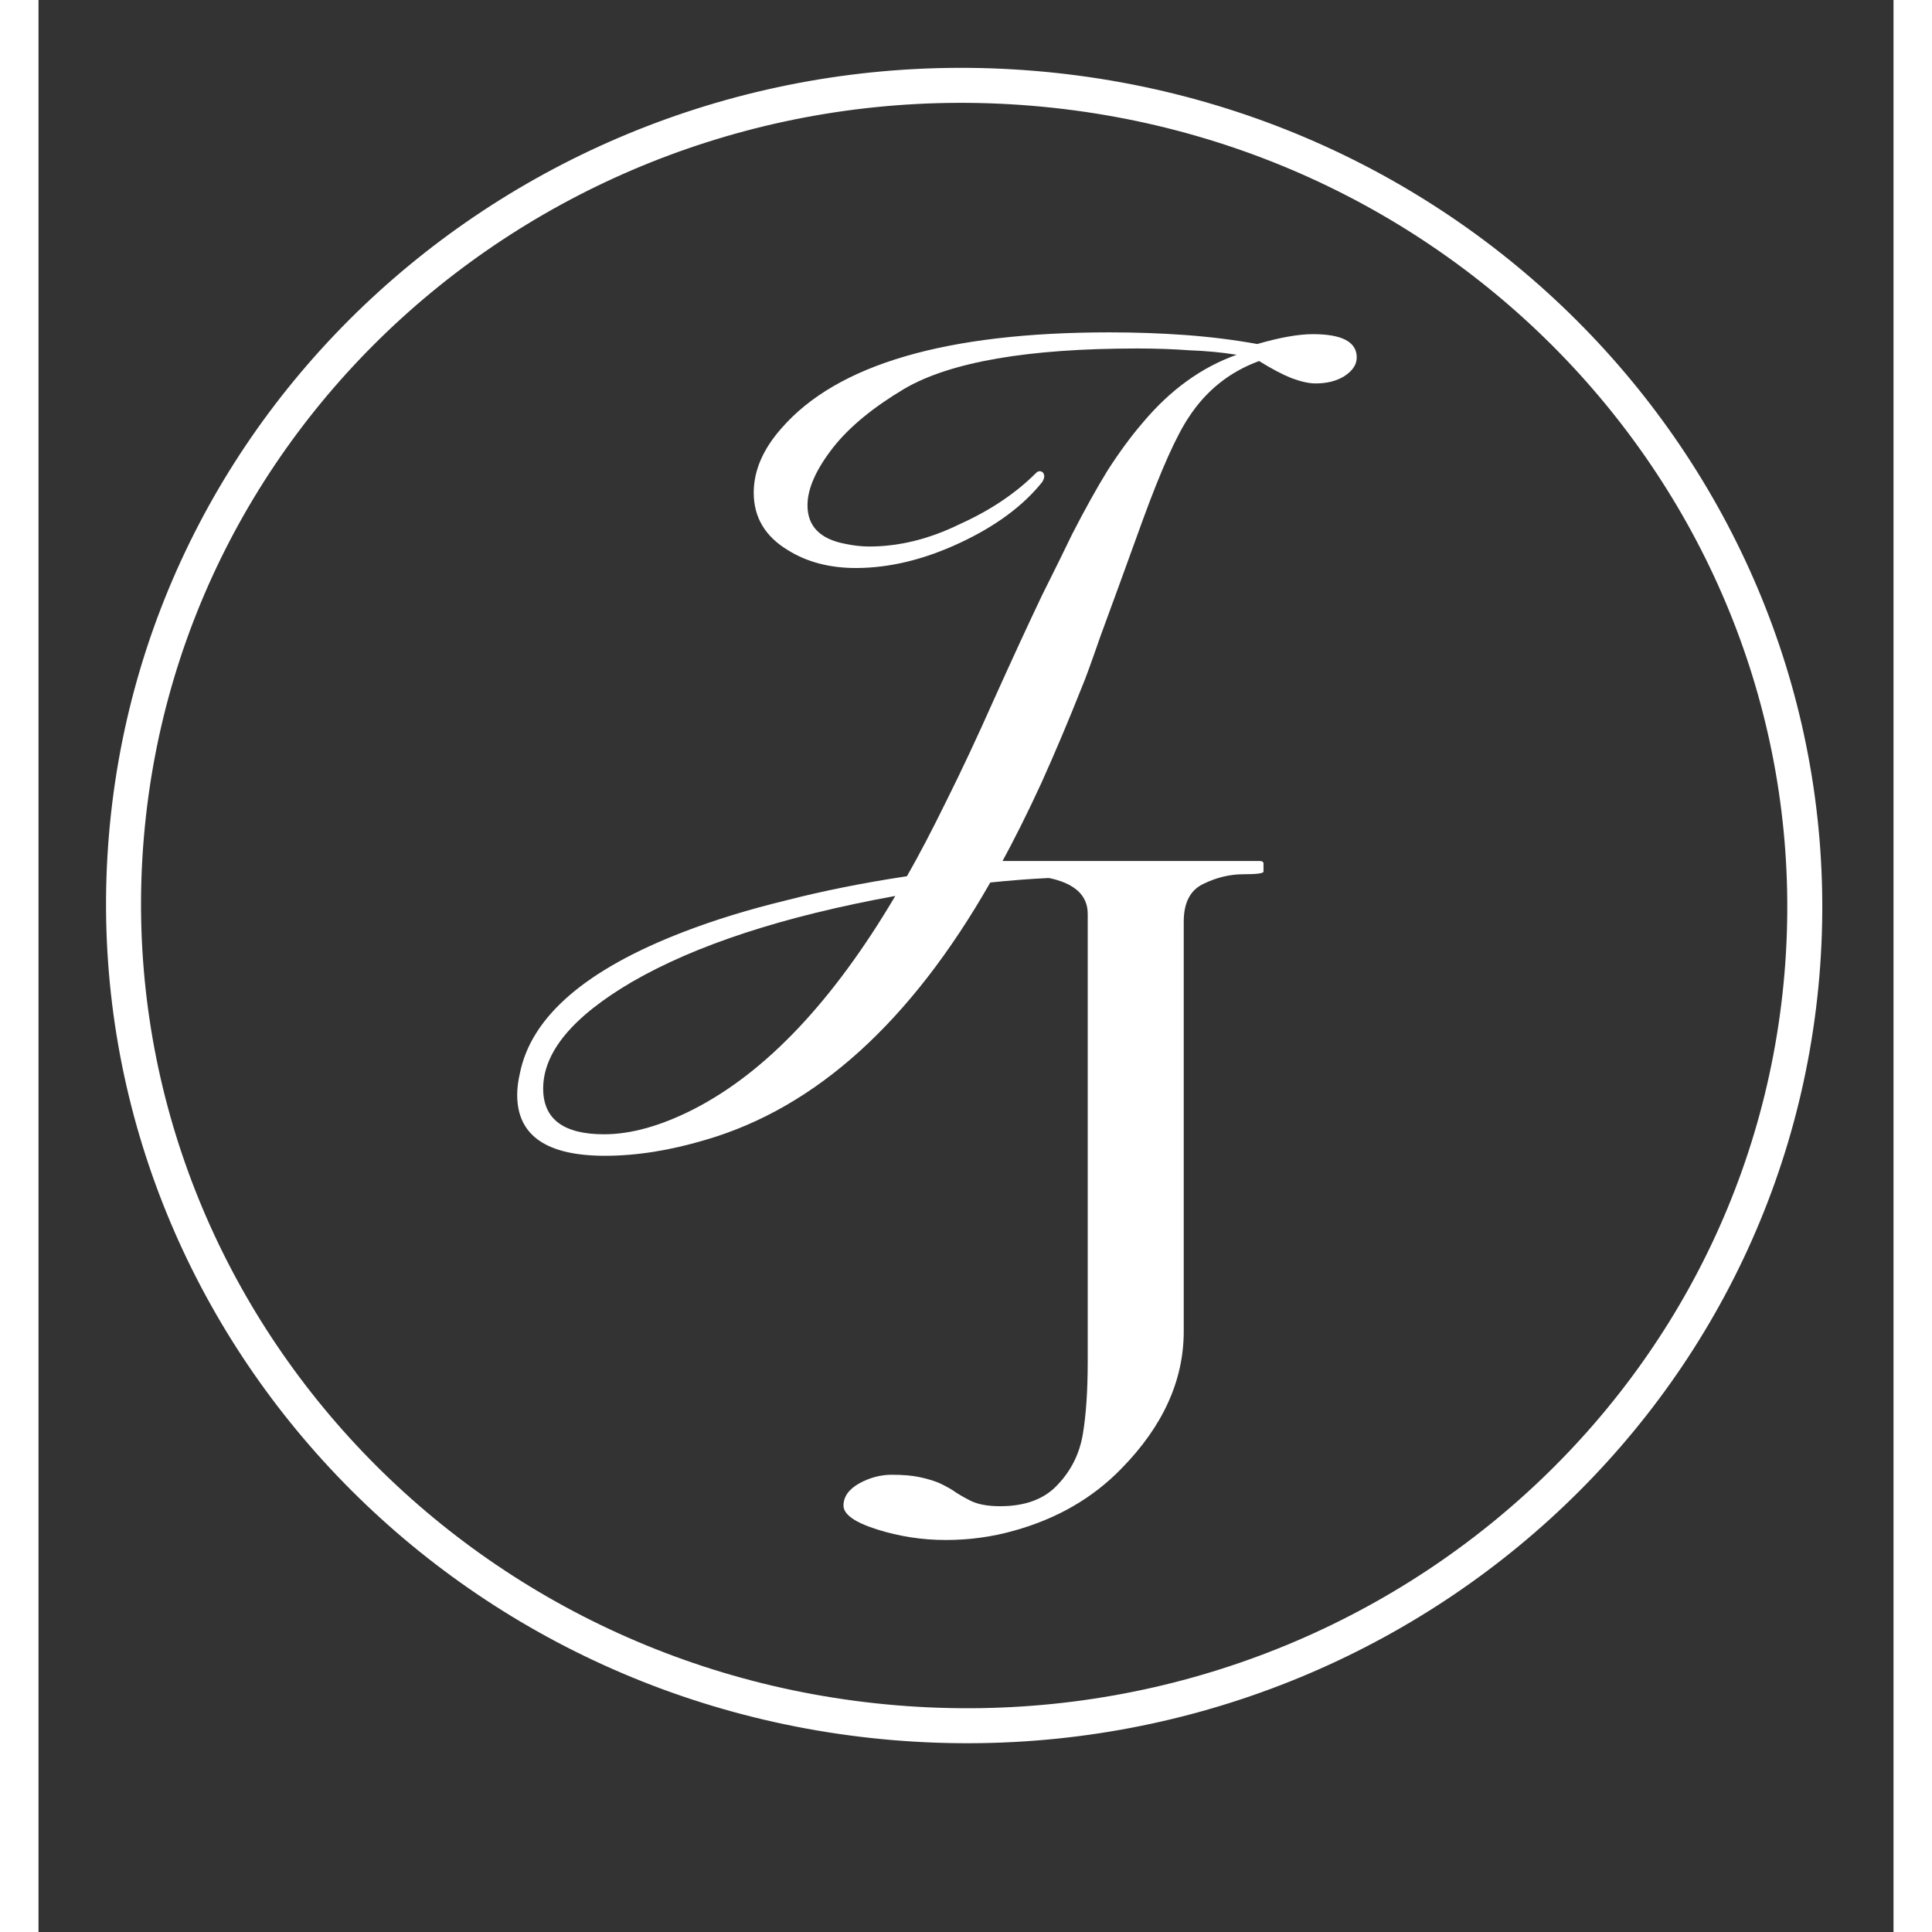 <svg width="70" height="70" viewBox="0 0 265 276" fill="none" xmlns="http://www.w3.org/2000/svg">
<rect x="0" y="0" width="265" height="276" fill="#333333" stroke="none"/>
<path d="M251.916 139.284C246.477 203.703 188.534 251.59 122.38 246.106C56.227 240.621 7.12 183.86 12.559 119.441C17.999 55.022 75.942 7.135 142.095 12.619C208.249 18.104 257.355 74.865 251.916 139.284Z" stroke="white" stroke-width="5"/>
<path d="M175 124.514C175 124.767 174.039 124.893 172.116 124.893C170.193 124.893 168.294 125.35 166.419 126.265C164.543 127.148 163.605 128.946 163.605 131.659V190.19C163.605 197.225 160.627 203.77 154.672 209.827C150.592 214.022 145.481 216.972 139.338 218.675C136.196 219.558 132.96 220 129.631 220C126.254 220 122.972 219.495 119.783 218.486C116.594 217.476 115 216.341 115 215.079C115 213.817 115.75 212.76 117.251 211.909C118.751 211.089 120.299 210.679 121.893 210.679C123.488 210.679 124.801 210.789 125.832 211.01C126.864 211.231 127.778 211.499 128.576 211.814C129.326 212.161 130.006 212.524 130.615 212.902C131.178 213.313 131.975 213.786 133.007 214.322C134.086 214.89 135.539 215.174 137.368 215.174C140.979 215.174 143.722 214.148 145.598 212.098C147.521 210.079 148.716 207.682 149.185 204.906C149.654 202.161 149.889 198.676 149.889 194.449V130.571C149.889 127.385 147.239 125.555 141.94 125.082C140.252 124.956 138.353 124.893 136.243 124.893C135.868 124.893 135.68 124.767 135.68 124.514V123.379C135.68 123.126 135.868 123 136.243 123H174.437C174.812 123 175 123.126 175 123.379V124.514Z" fill="white"/>
<path d="M80.928 165.112C72.565 165.112 68.384 162.211 68.384 156.408C68.384 155.469 68.512 154.445 68.768 153.336C70.389 145.229 78.197 138.488 92.192 133.112C96.629 131.405 101.493 129.912 106.784 128.632C112.075 127.267 117.835 126.115 124.064 125.176C125.771 122.189 127.648 118.605 129.696 114.424C131.829 110.157 134.091 105.336 136.48 99.96C139.211 93.901 141.515 88.909 143.392 84.984C145.355 81.059 146.763 78.2 147.616 76.408C149.408 72.909 151.115 69.837 152.736 67.192C154.443 64.547 156.107 62.285 157.728 60.408C161.653 55.715 166.133 52.472 171.168 50.68C169.035 50.339 166.773 50.125 164.384 50.04C162.08 49.869 159.605 49.784 156.96 49.784C141.344 49.784 130.251 51.704 123.68 55.544C119.243 58.189 115.872 60.963 113.568 63.864C111.093 67.021 109.856 69.795 109.856 72.184C109.856 75.171 111.648 77.005 115.232 77.688C116.427 77.944 117.579 78.072 118.688 78.072C122.955 78.072 127.264 77.005 131.616 74.872C135.968 72.909 139.595 70.477 142.496 67.576C142.667 67.405 142.837 67.32 143.008 67.32C143.349 67.32 143.563 67.491 143.648 67.832C143.733 68.088 143.648 68.429 143.392 68.856C142.027 70.563 140.363 72.141 138.4 73.592C136.437 75.043 134.176 76.365 131.616 77.56C126.496 79.949 121.547 81.144 116.768 81.144C113.013 81.144 109.771 80.291 107.04 78.584C103.797 76.621 102.176 73.891 102.176 70.392C102.176 67.235 103.499 64.163 106.144 61.176C114.08 52.045 129.696 47.48 152.992 47.48C156.747 47.48 160.373 47.608 163.872 47.864C167.371 48.12 170.784 48.547 174.112 49.144C177.355 48.205 180 47.736 182.048 47.736C186.229 47.736 188.32 48.845 188.32 51.064C188.32 52.088 187.723 52.984 186.528 53.752C185.419 54.435 184.053 54.776 182.432 54.776C181.493 54.776 180.341 54.52 178.976 54.008C177.696 53.496 176.16 52.685 174.368 51.576C170.187 53.112 166.859 55.757 164.384 59.512C162.592 62.157 160.373 67.107 157.728 74.36C155.168 81.443 153.163 86.947 151.712 90.872C150.347 94.797 149.493 97.144 149.152 97.912C147.189 102.861 145.227 107.512 143.264 111.864C141.301 116.131 139.339 120.056 137.376 123.64C140.875 123.384 143.947 123.256 146.592 123.256C147.701 123.256 148.725 123.299 149.664 123.384C150.603 123.384 151.499 123.427 152.352 123.512C153.376 123.597 153.888 123.853 153.888 124.28C153.888 124.963 153.248 125.304 151.968 125.304C147.019 125.219 141.685 125.475 135.968 126.072C124.619 145.955 111.093 158.2 95.392 162.808C90.272 164.344 85.451 165.112 80.928 165.112ZM80.8 162.04C84.64 162.04 88.907 160.845 93.6 158.456C103.925 153.165 113.525 143.011 122.4 127.992C106.443 130.893 93.899 134.989 84.768 140.28C76.32 145.229 72.096 150.307 72.096 155.512C72.096 159.864 74.997 162.04 80.8 162.04Z" fill="white"/>
</svg>
